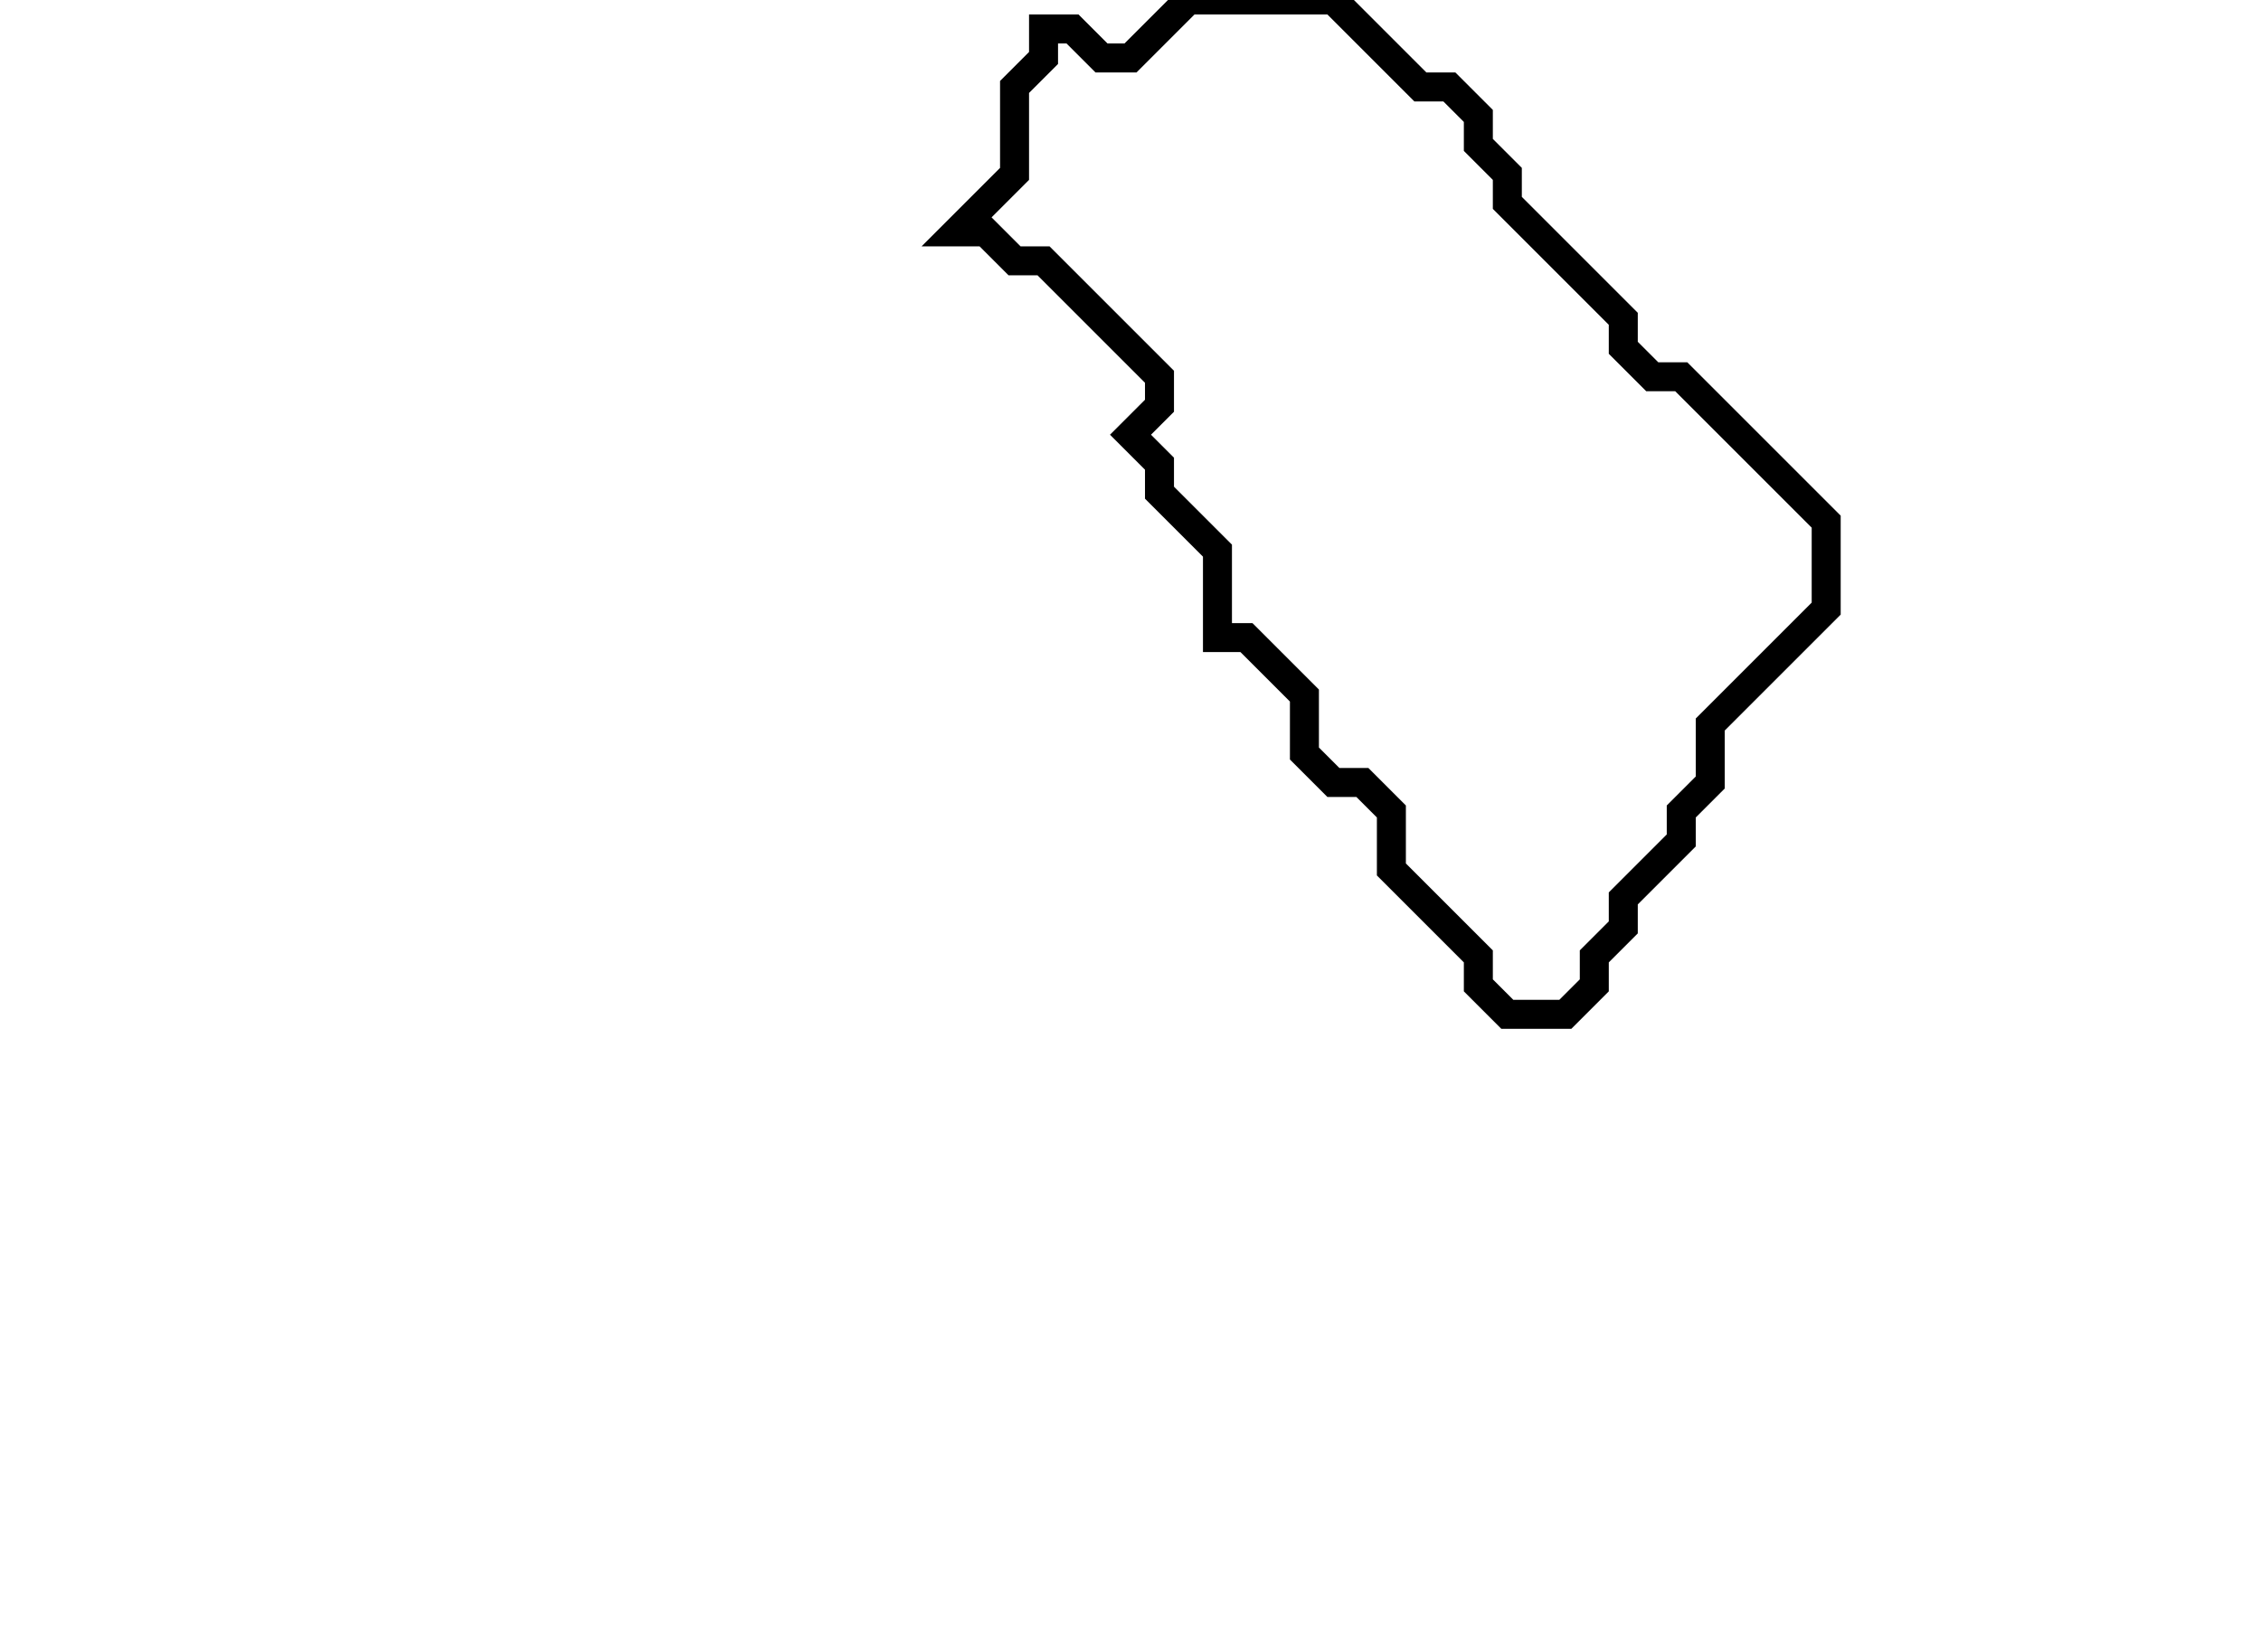 <svg xmlns="http://www.w3.org/2000/svg" width="78" height="57">
  <path d="M 41,0 L 39,2 L 38,2 L 37,1 L 36,1 L 36,2 L 35,3 L 35,6 L 33,8 L 34,8 L 35,9 L 36,9 L 40,13 L 40,14 L 39,15 L 40,16 L 40,17 L 42,19 L 42,22 L 43,22 L 45,24 L 45,26 L 46,27 L 47,27 L 48,28 L 48,30 L 51,33 L 51,34 L 52,35 L 54,35 L 55,34 L 55,33 L 56,32 L 56,31 L 58,29 L 58,28 L 59,27 L 59,25 L 63,21 L 63,18 L 58,13 L 57,13 L 56,12 L 56,11 L 52,7 L 52,6 L 51,5 L 51,4 L 50,3 L 49,3 L 46,0 Z" fill="none" stroke="black" stroke-width="1"/>
</svg>